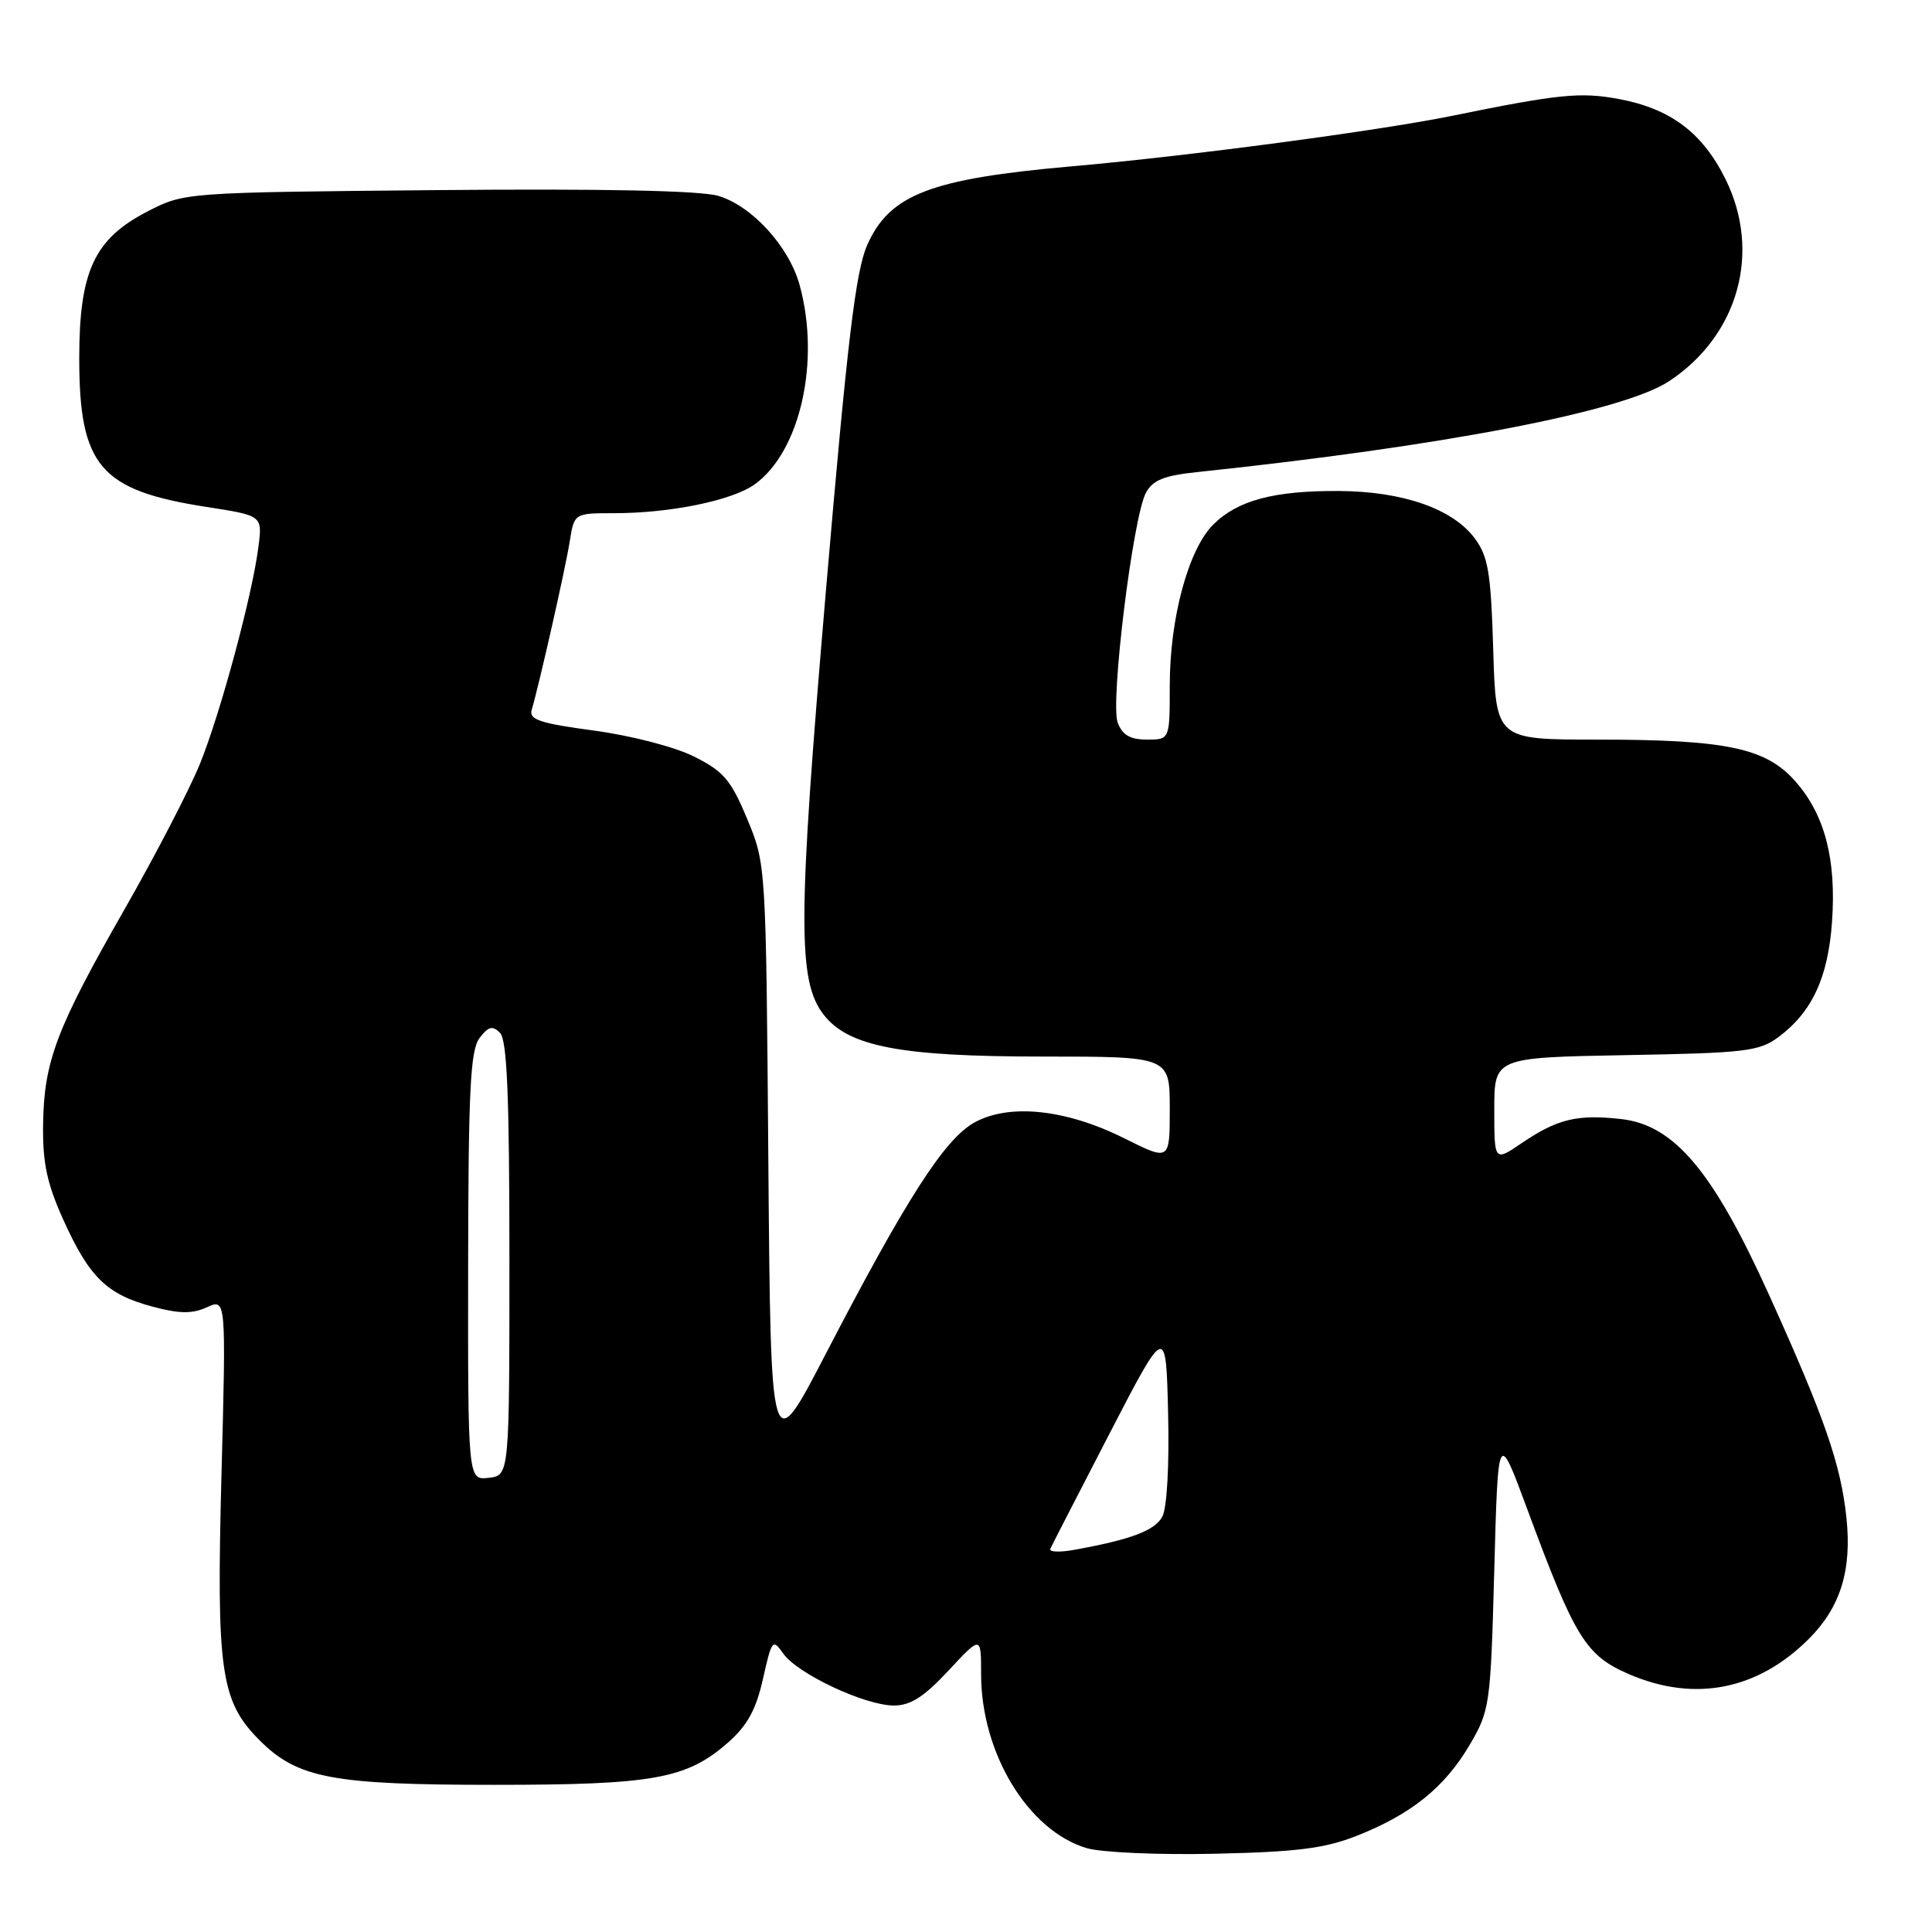 <?xml version="1.0" encoding="UTF-8" standalone="no"?>
<!DOCTYPE svg PUBLIC "-//W3C//DTD SVG 1.1//EN" "http://www.w3.org/Graphics/SVG/1.1/DTD/svg11.dtd" >
<svg xmlns="http://www.w3.org/2000/svg" xmlns:xlink="http://www.w3.org/1999/xlink" version="1.1" viewBox="0 0 256 256">
 <g >
 <path fill="currentColor"
d=" M 179.81 243.24 C 187.00 240.40 191.42 236.84 194.73 231.22 C 197.42 226.63 197.51 225.99 198.00 208.00 C 198.50 189.50 198.50 189.50 202.38 200.00 C 208.70 217.08 210.12 219.37 215.88 221.85 C 224.55 225.58 232.91 223.94 239.69 217.15 C 243.87 212.98 245.40 208.05 244.66 201.10 C 243.92 194.03 241.75 187.80 234.41 171.58 C 226.98 155.17 221.85 149.07 214.81 148.28 C 209.00 147.63 206.37 148.26 201.68 151.44 C 198.00 153.94 198.00 153.94 198.00 147.03 C 198.00 140.13 198.00 140.13 215.43 139.81 C 231.31 139.53 233.11 139.31 235.68 137.40 C 240.11 134.09 242.23 129.53 242.75 122.17 C 243.34 113.88 241.81 107.99 237.92 103.56 C 234.01 99.10 228.78 98.00 211.56 98.00 C 198.21 98.00 198.21 98.00 197.86 86.07 C 197.55 75.85 197.20 73.74 195.40 71.32 C 192.49 67.42 185.91 65.12 177.50 65.06 C 168.83 65.00 163.98 66.29 160.75 69.52 C 157.46 72.81 155.00 81.92 155.00 90.82 C 155.00 98.00 155.00 98.00 151.98 98.00 C 149.76 98.00 148.72 97.40 148.10 95.75 C 147.09 93.08 150.11 68.54 151.84 65.30 C 152.74 63.61 154.24 63.01 158.75 62.54 C 191.29 59.11 215.11 54.52 221.18 50.50 C 230.34 44.44 233.42 33.43 228.65 23.76 C 225.59 17.57 221.35 14.39 214.46 13.11 C 209.40 12.18 206.57 12.46 192.50 15.33 C 182.69 17.33 157.44 20.69 142.00 22.04 C 123.28 23.69 117.88 25.77 114.91 32.47 C 113.38 35.94 112.28 45.09 109.45 78.15 C 105.70 122.03 105.66 130.02 109.17 134.49 C 112.47 138.69 119.38 140.00 138.18 140.00 C 155.00 140.00 155.00 140.00 155.00 146.92 C 155.00 153.84 155.00 153.84 149.01 150.85 C 141.26 146.97 133.74 146.18 129.11 148.74 C 125.17 150.92 120.07 158.86 109.38 179.47 C 102.13 193.44 102.13 193.44 101.81 153.97 C 101.50 114.50 101.50 114.50 99.00 108.50 C 96.84 103.32 95.87 102.19 91.93 100.23 C 89.36 98.95 83.54 97.45 78.67 96.80 C 71.57 95.85 70.07 95.35 70.45 94.07 C 71.44 90.73 74.93 75.31 75.49 71.75 C 76.09 68.00 76.09 68.00 81.41 68.00 C 88.83 68.00 97.04 66.31 100.00 64.18 C 106.05 59.83 108.74 47.82 105.94 37.72 C 104.52 32.62 99.61 27.26 95.16 25.95 C 92.77 25.25 79.81 24.99 57.97 25.19 C 24.44 25.50 24.44 25.50 19.56 28.01 C 12.49 31.65 10.50 35.93 10.50 47.50 C 10.51 61.77 13.26 64.98 27.35 67.17 C 34.77 68.32 34.77 68.32 34.25 72.41 C 33.44 78.85 29.23 94.46 26.48 101.25 C 25.09 104.65 20.61 113.30 16.51 120.47 C 7.46 136.31 5.83 140.61 5.71 149.00 C 5.64 154.10 6.22 156.83 8.41 161.67 C 11.84 169.26 14.16 171.52 20.19 173.13 C 23.78 174.09 25.46 174.11 27.42 173.22 C 29.96 172.06 29.96 172.06 29.35 195.28 C 28.66 221.48 29.22 225.42 34.40 230.60 C 39.43 235.63 44.03 236.50 65.50 236.50 C 86.61 236.50 90.98 235.71 96.45 230.91 C 99.03 228.65 100.18 226.54 101.10 222.45 C 102.26 217.26 102.39 217.11 103.79 219.11 C 105.66 221.78 114.59 225.98 118.43 225.99 C 120.64 226.00 122.43 224.85 125.68 221.36 C 130.00 216.72 130.00 216.72 130.00 221.82 C 130.00 232.31 136.23 242.58 144.00 244.89 C 145.93 245.46 153.57 245.80 161.00 245.63 C 171.85 245.39 175.54 244.93 179.81 243.24 Z  M 139.17 205.23 C 139.35 204.82 142.88 197.96 147.00 189.99 C 154.50 175.50 154.50 175.50 154.78 187.26 C 154.95 194.12 154.63 199.83 154.01 200.97 C 153.02 202.82 149.79 204.03 142.17 205.39 C 140.34 205.71 138.99 205.64 139.17 205.23 Z  M 62.03 167.82 C 62.06 144.47 62.32 139.16 63.54 137.55 C 64.71 136.00 65.26 135.86 66.25 136.85 C 67.19 137.79 67.50 145.22 67.50 166.80 C 67.50 195.50 67.50 195.50 64.75 195.82 C 62.00 196.13 62.00 196.13 62.03 167.82 Z "/>
</g>
</svg>